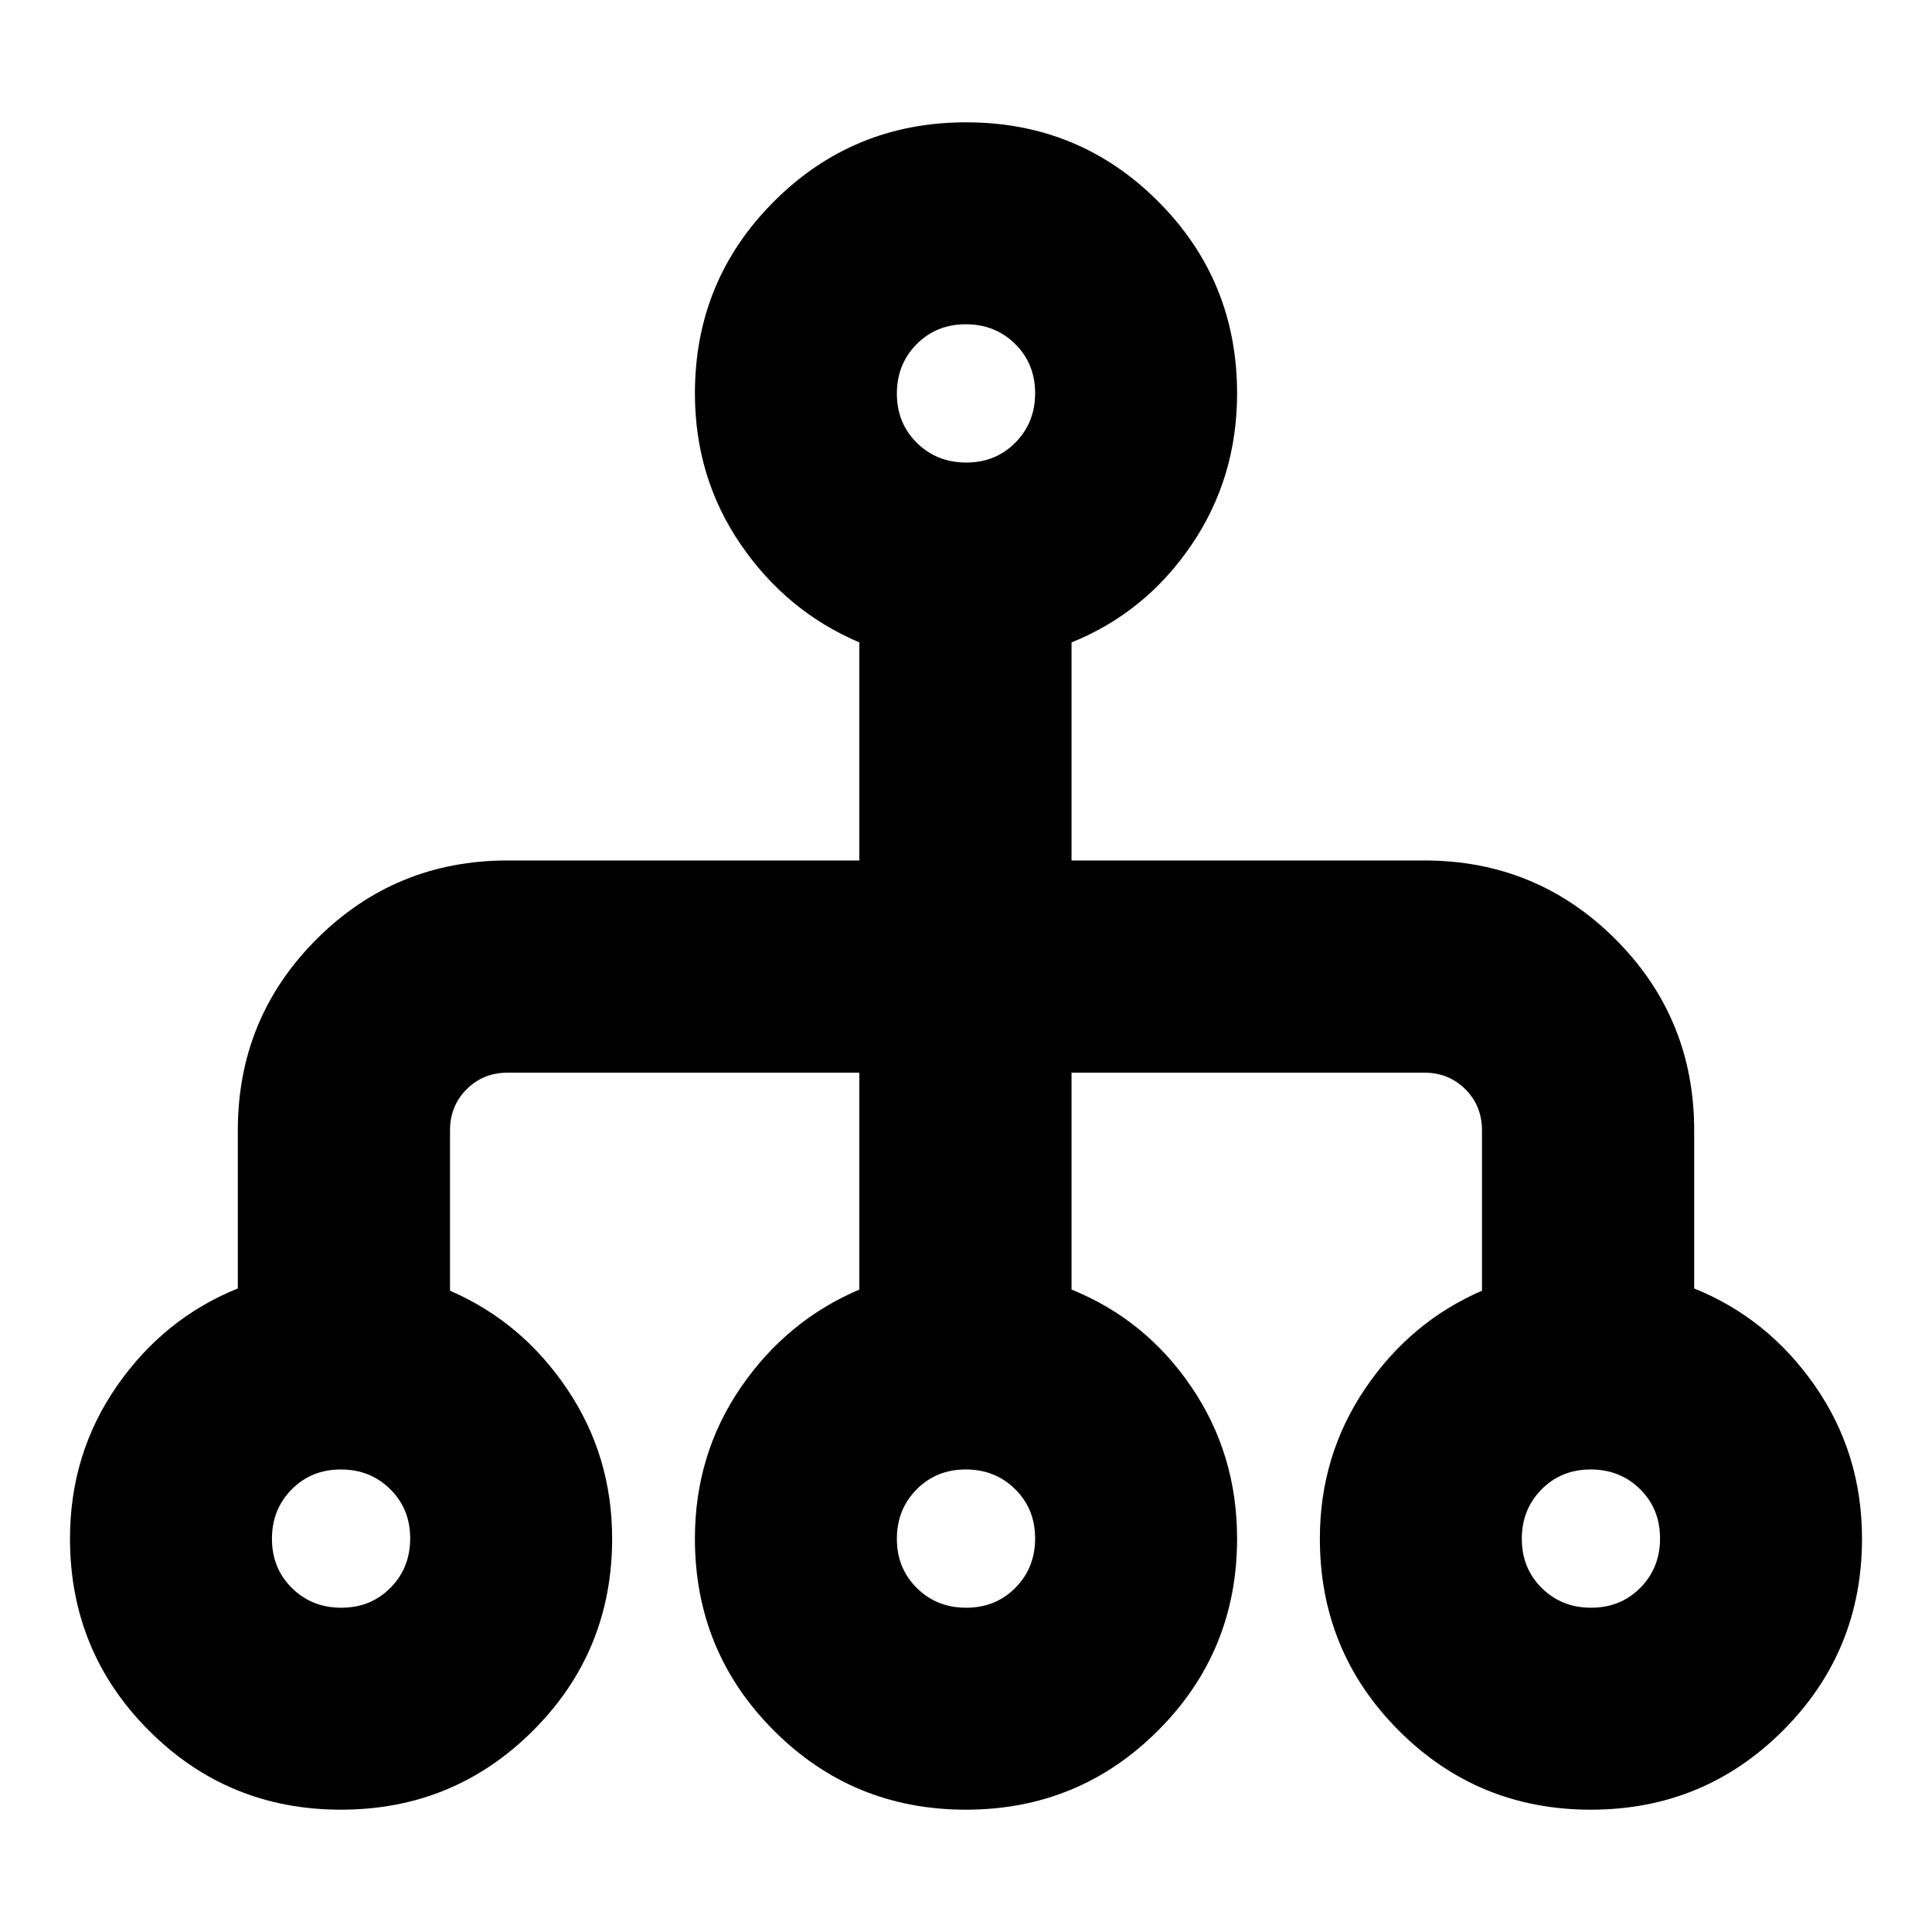 <svg xmlns="http://www.w3.org/2000/svg" height="24" viewBox="0 -960 960 960" width="24"><path d="M169.41-60.78q-56.15 0-95.39-39.29-39.24-39.28-39.24-95.41 0-42.27 23.35-75.87 23.35-33.61 60.04-48.43v-78.52q0-55.89 39.12-95.01 39.12-39.13 95.01-39.13H427v-108.34q-36.13-15.39-58.91-48.65-22.79-33.25-22.79-75.09 0-56.13 39.31-95.41 39.31-39.29 95.46-39.29 56.15 0 95.39 39.29 39.24 39.28 39.24 95.41 0 42.05-22.79 75.48-22.78 33.43-59.47 48.26v108.34H707.7q55.89 0 95.01 39.13 39.12 39.12 39.12 95.01v78.52q36.69 14.82 60.04 48.43 23.35 33.6 23.35 75.87 0 56.13-39.31 95.41-39.3 39.29-95.45 39.29-56.15 0-95.39-39.29-39.24-39.28-39.24-95.41 0-41.26 22.5-74.52t58.06-48.65v-79.65q0-12.2-8.25-20.45T707.7-427H532.44v107.78q36.69 14.83 59.47 48.26 22.79 33.43 22.79 75.48 0 56.13-39.31 95.41-39.31 39.29-95.46 39.29-56.15 0-95.39-39.29-39.24-39.28-39.24-95.41 0-41.84 22.79-75.09 22.78-33.26 58.91-48.65V-427H252.3q-12.19 0-20.44 8.25-8.25 8.25-8.25 20.45v79.65q35.56 15.39 58.06 48.65t22.5 74.52q0 56.13-39.3 95.41-39.31 39.29-95.46 39.29Zm.17-100.35q14.64 0 24.44-9.9 9.8-9.91 9.8-24.55t-9.9-24.44q-9.9-9.81-24.54-9.81-14.64 0-24.45 9.91-9.8 9.9-9.8 24.54 0 14.64 9.9 24.45 9.91 9.8 24.55 9.8Zm310.52 0q14.64 0 24.44-9.9 9.81-9.91 9.81-24.55t-9.91-24.44q-9.9-9.81-24.54-9.81-14.64 0-24.44 9.91-9.81 9.9-9.81 24.54 0 14.64 9.91 24.45 9.9 9.8 24.54 9.8Zm310.52 0q14.64 0 24.45-9.9 9.8-9.91 9.8-24.55t-9.9-24.44q-9.91-9.81-24.55-9.81t-24.44 9.91q-9.8 9.9-9.8 24.54 0 14.64 9.9 24.45 9.9 9.8 24.54 9.8ZM480.1-730.17q14.64 0 24.44-9.91 9.81-9.9 9.81-24.54 0-14.64-9.91-24.45-9.9-9.8-24.54-9.8-14.64 0-24.44 9.9-9.81 9.91-9.81 24.55t9.91 24.44q9.9 9.81 24.54 9.81Z"/></svg>